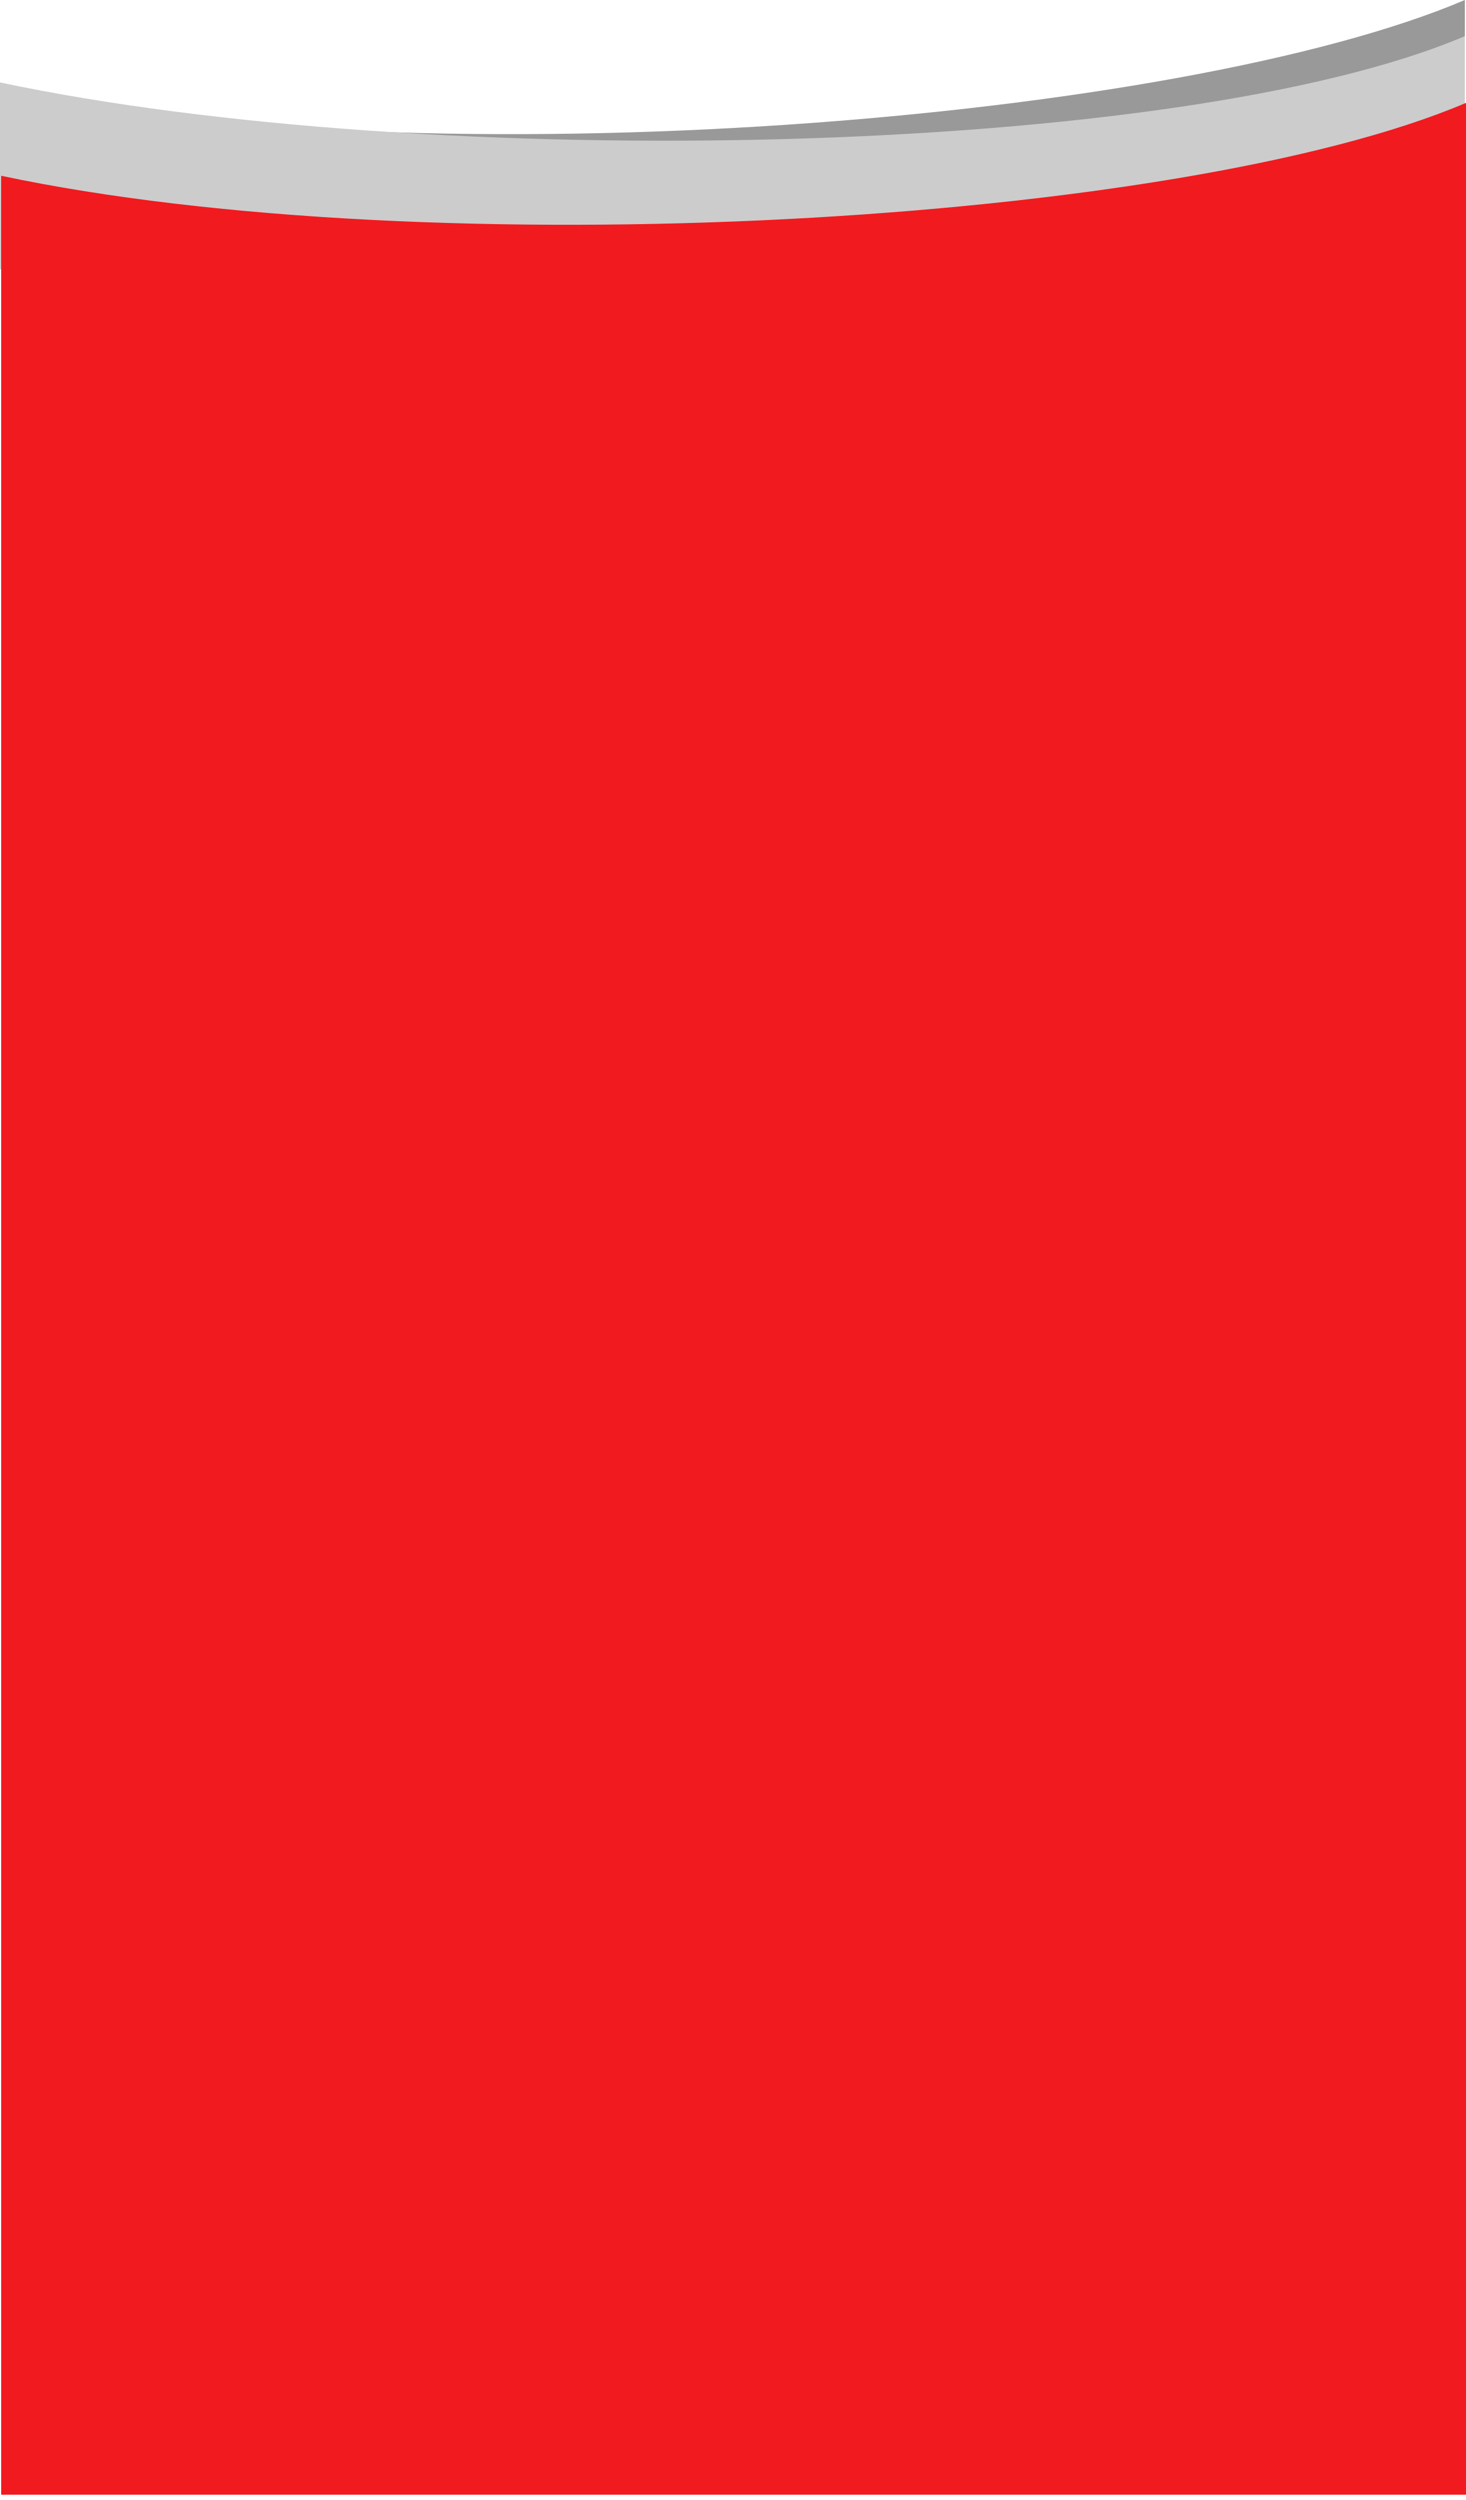 <svg xmlns="http://www.w3.org/2000/svg" width="220" height="375" fill="none" viewBox="0 0 220 375"><path fill="#999" fill-rule="evenodd" d="M0 13.503C64.407 27.142 176.961 18.257 219.824 0V40.343H0V13.503V13.503Z" clip-rule="evenodd"/><path fill="#CCC" fill-rule="evenodd" d="M0 12.361C64.407 26 176.961 23.679 219.824 5.422V40.343H0V12.361Z" clip-rule="evenodd"/><path fill="#F11A1E" fill-rule="evenodd" d="M0.176 26.364C64.583 40.003 177.137 33.687 220 15.43V374.169H0.176V26.364Z" clip-rule="evenodd"/></svg>